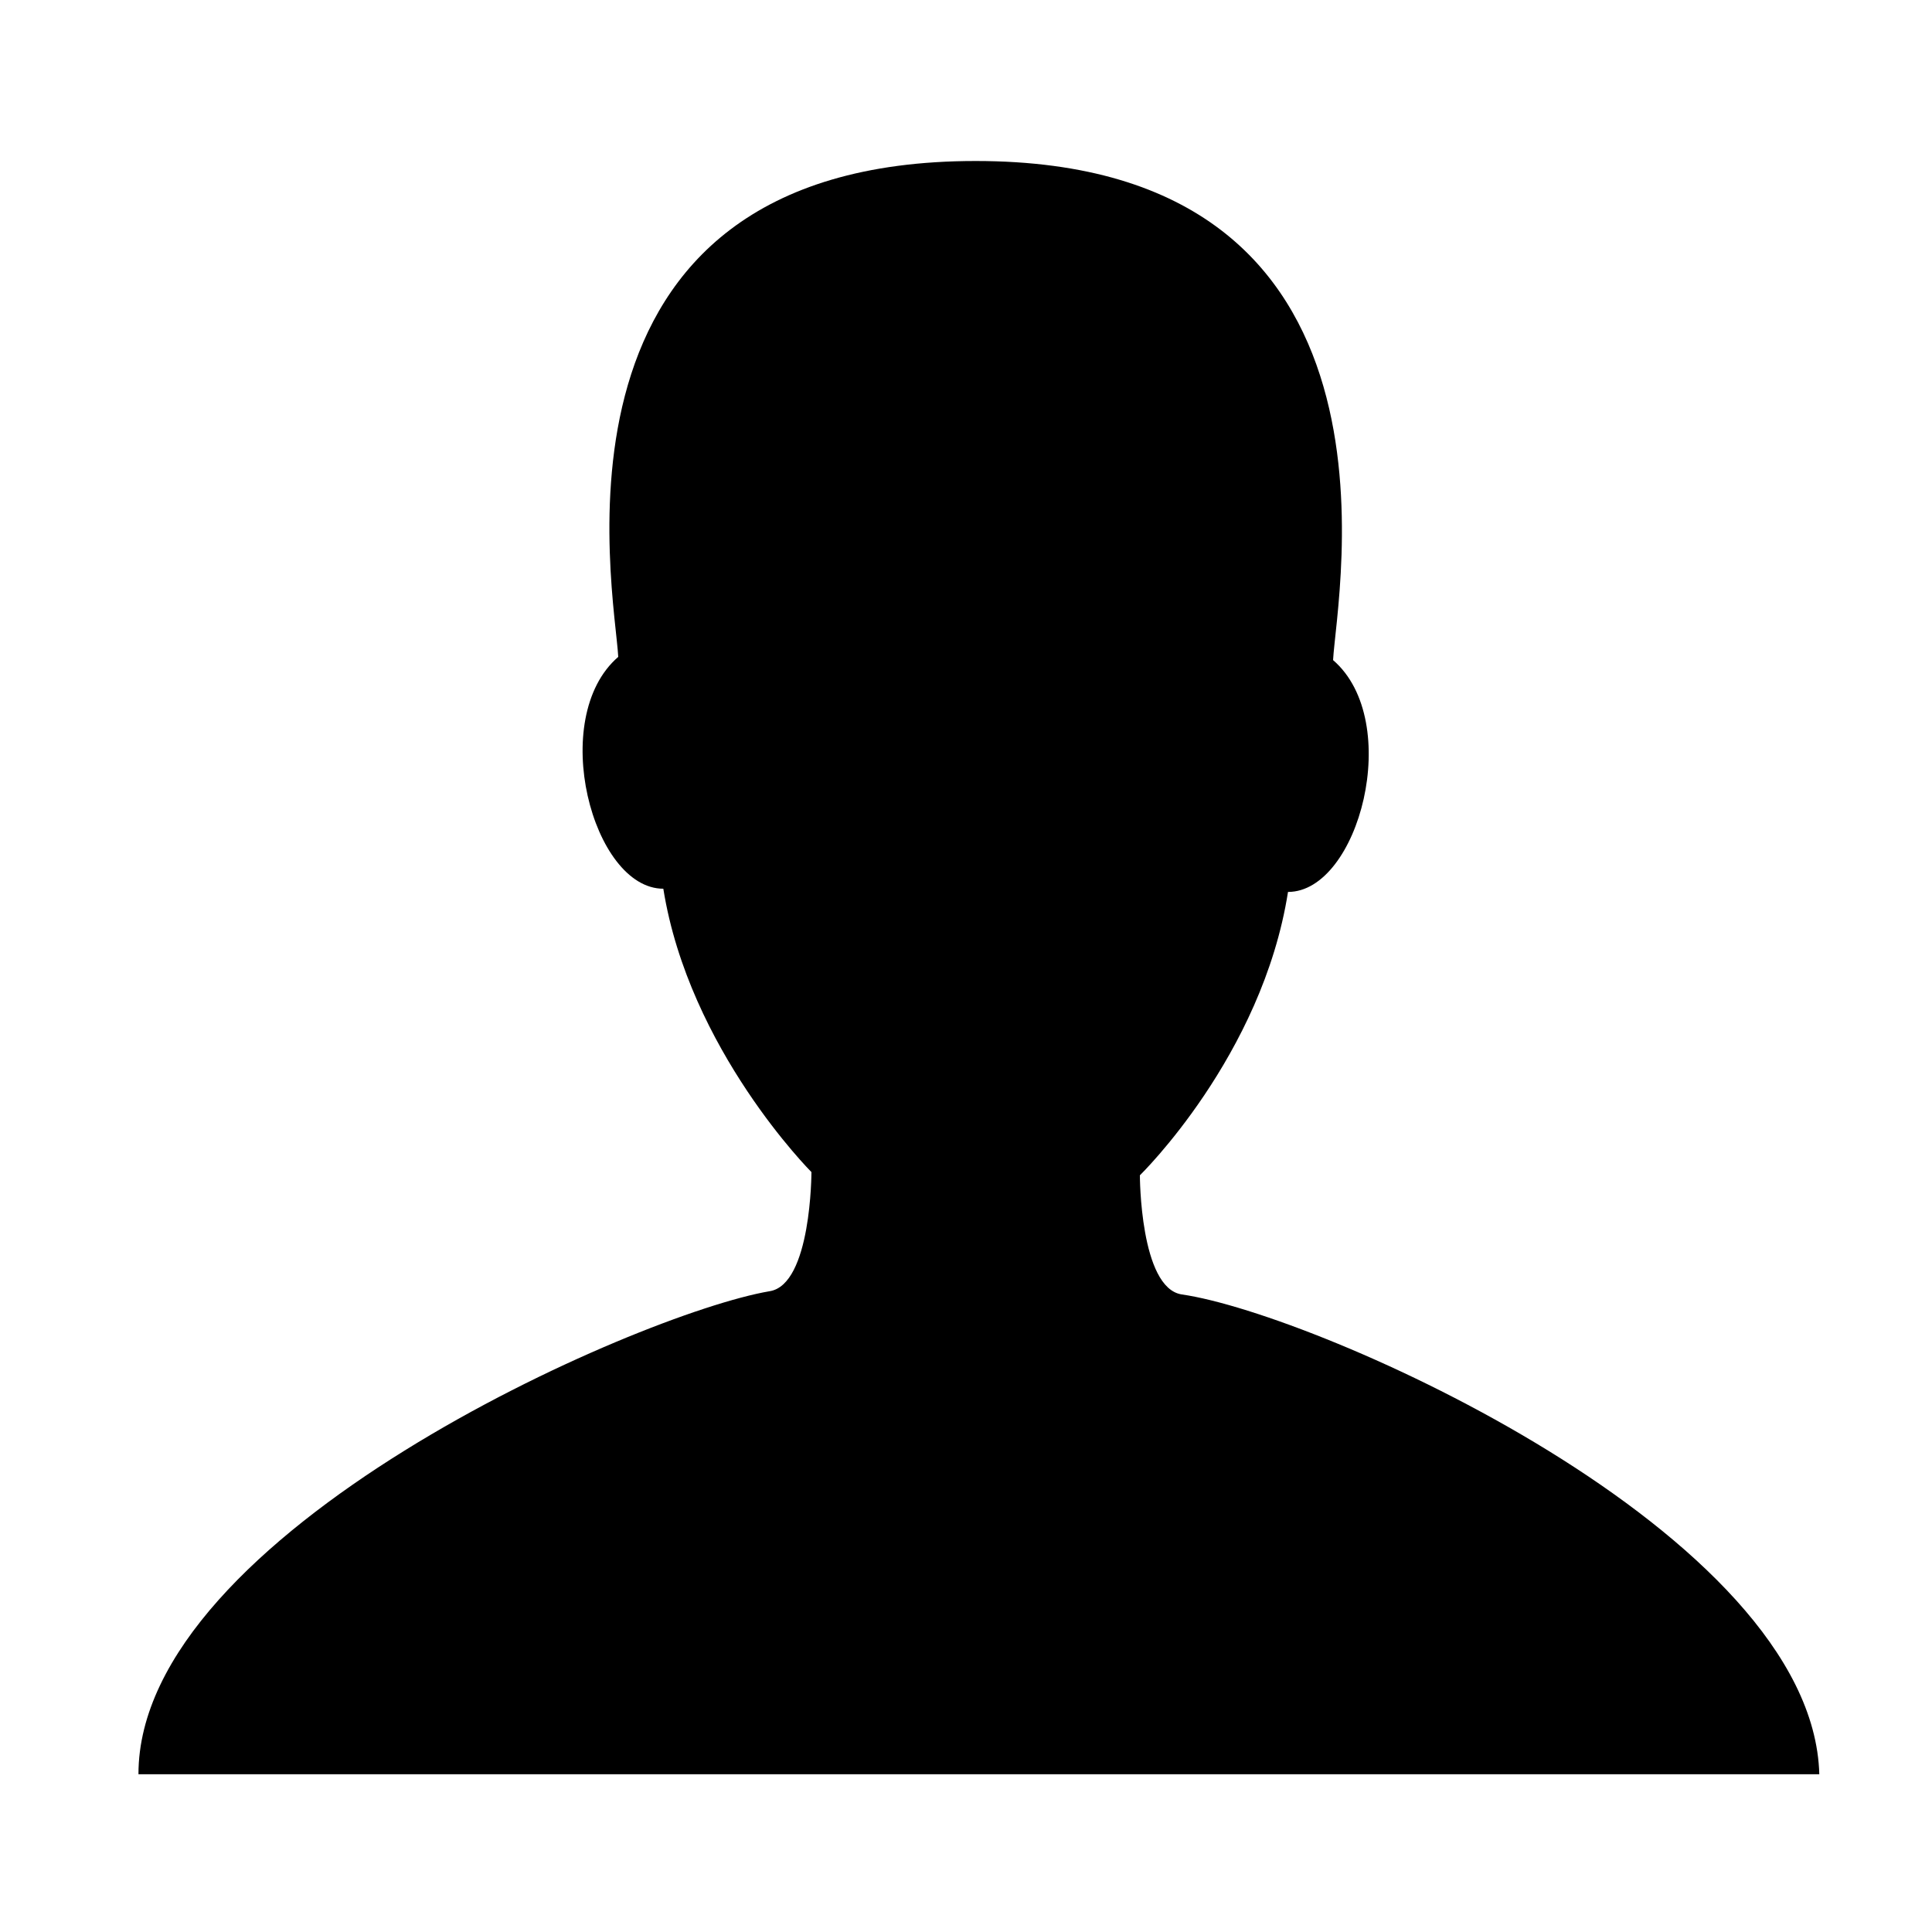 <?xml version="1.0" encoding="utf-8"?>
<!-- Generator: Adobe Illustrator 24.1.3, SVG Export Plug-In . SVG Version: 6.00 Build 0)  -->
<svg version="1.1" id="Layer_1" xmlns="http://www.w3.org/2000/svg" xmlns:xlink="http://www.w3.org/1999/xlink" x="0px" y="0px"
	 viewBox="0 0 60 60" style="enable-background:new 0 0 60 60;" xml:space="preserve">
<path d="M36.7,40.2c-1.3-0.2-1.3-3.7-1.3-3.7s3.8-3.7,4.6-8.8c2.2,0,3.6-5.3,1.4-7.2c0.1-2,2.8-15.5-11.1-15.5S19.1,18.4,19.2,20.4
	c-2.2,1.9-0.8,7.2,1.4,7.2c0.8,5,4.6,8.8,4.6,8.8s0,3.5-1.3,3.7c-4.1,0.7-19.6,7.5-19.6,15h26.1h26.1C56.3,47.6,40.9,40.8,36.7,40.2
	"/>
</svg>
